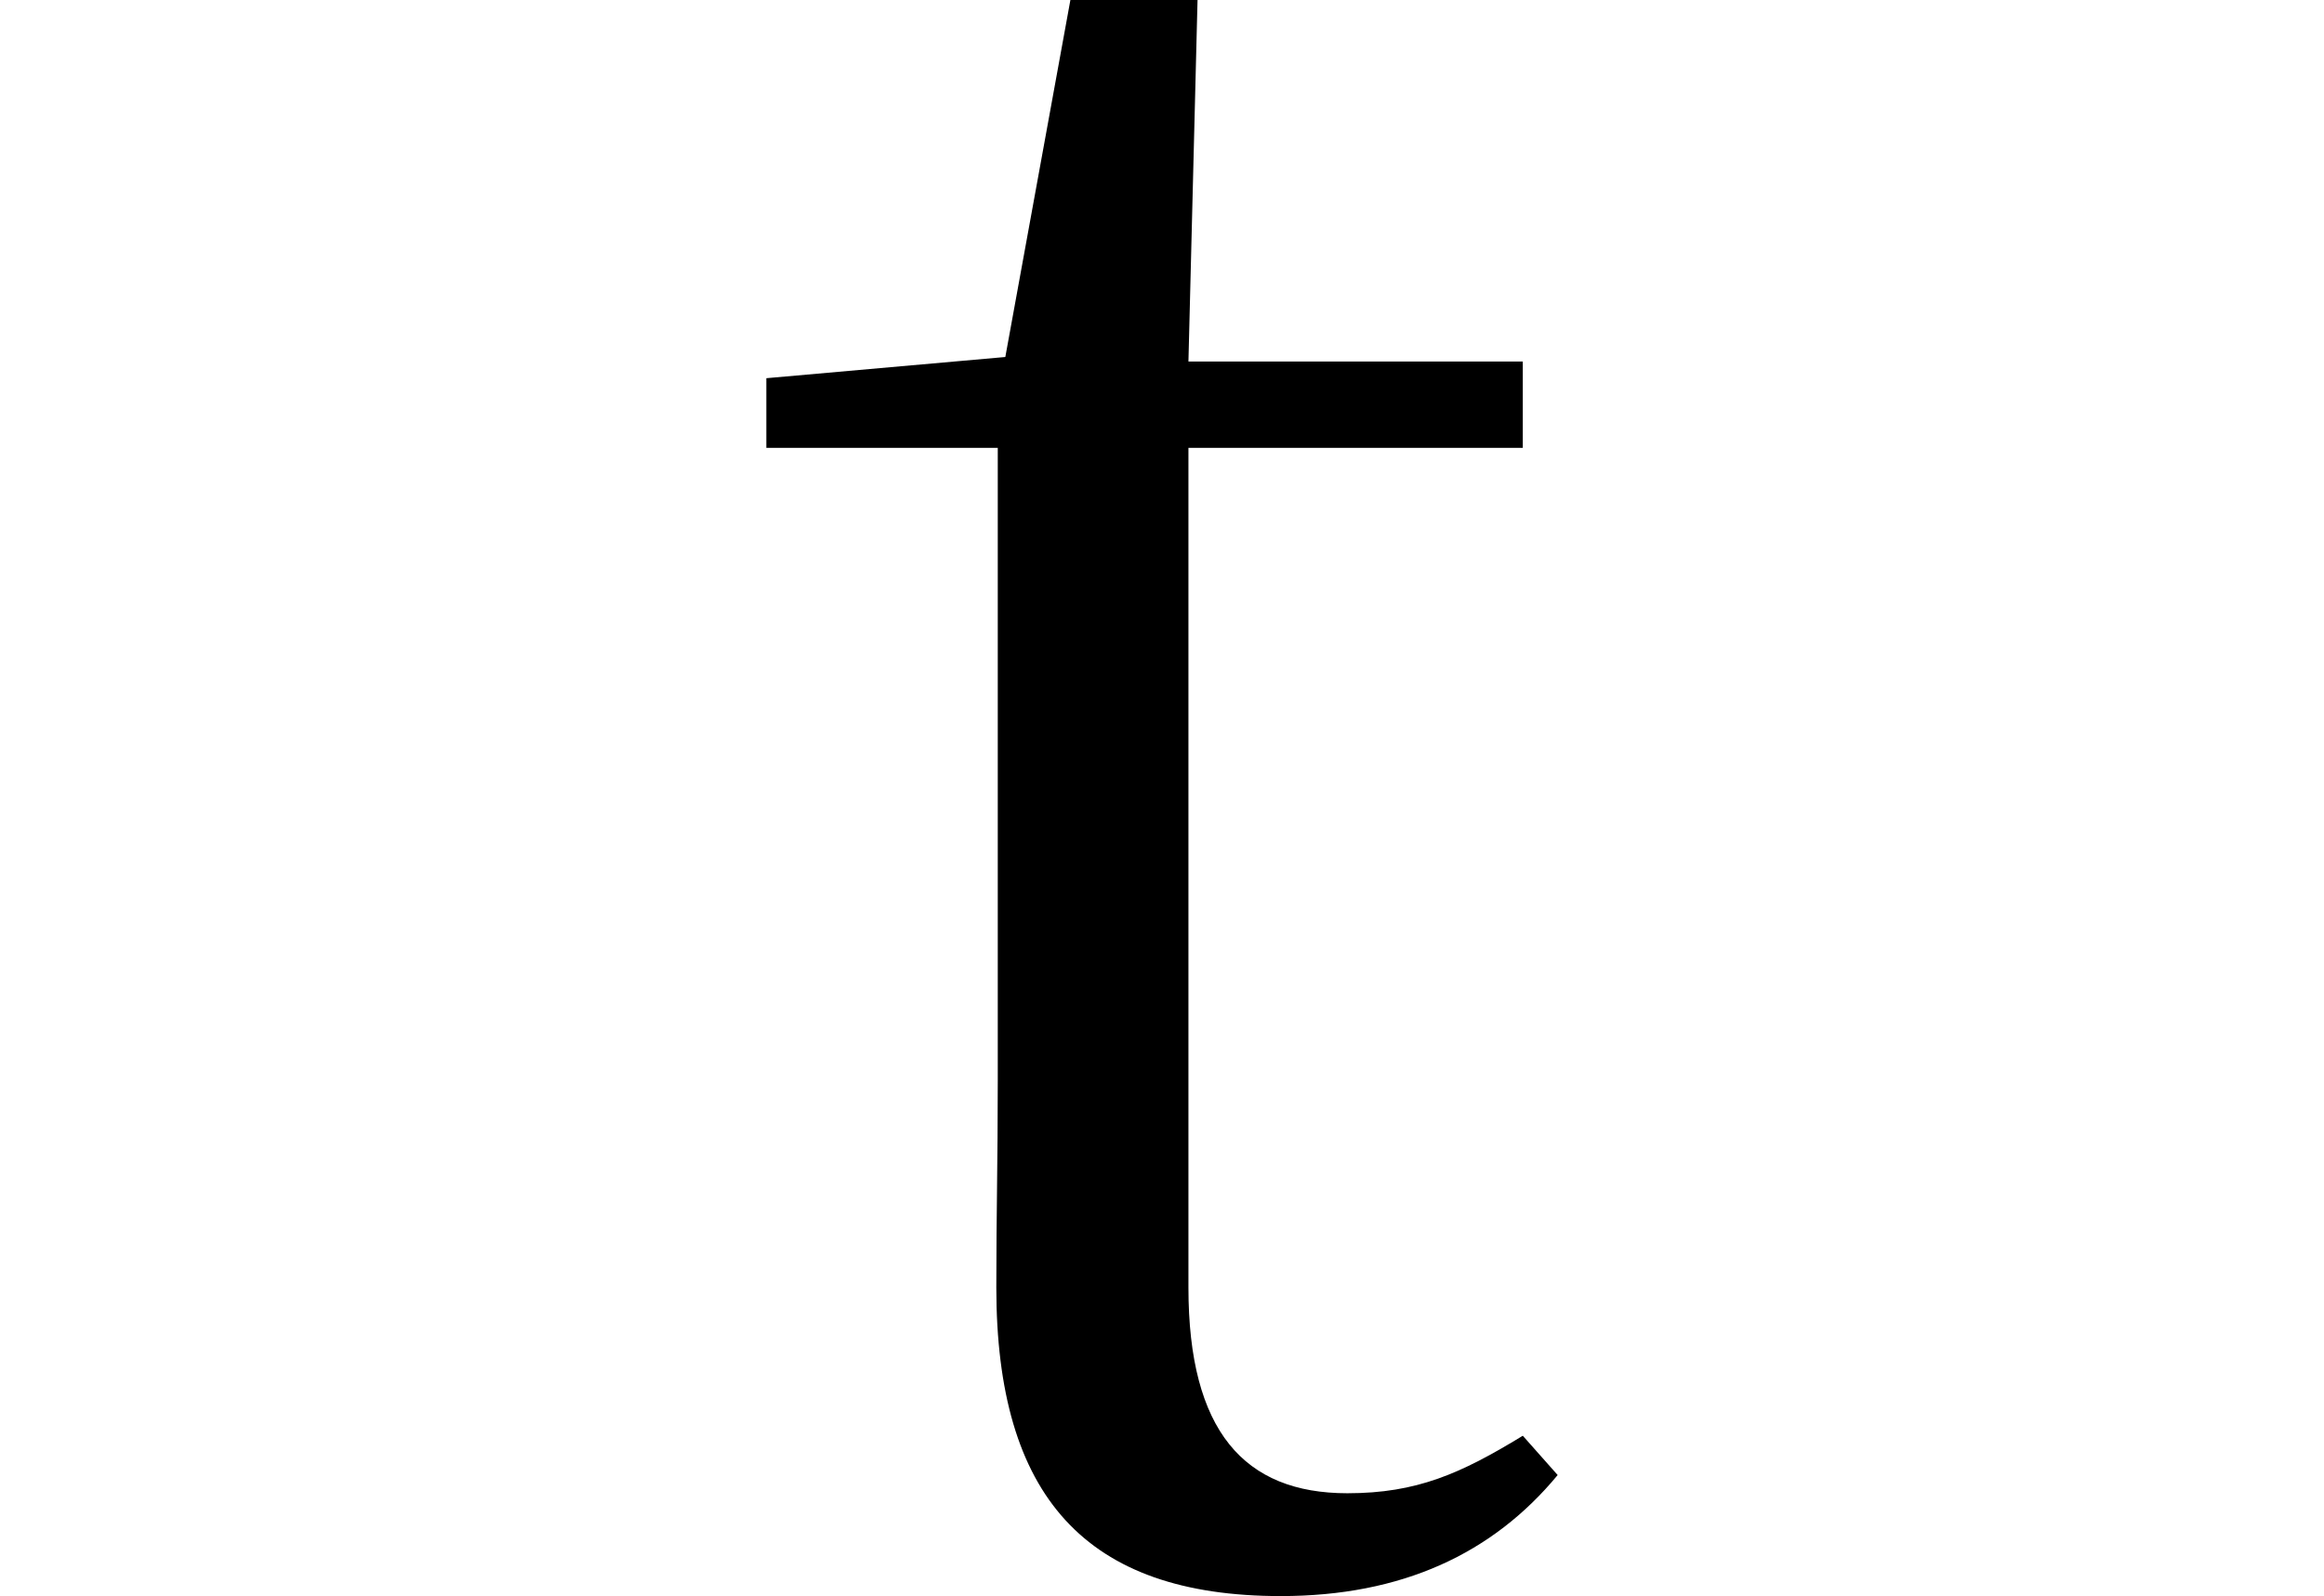 <svg height="16.484" viewBox="0 0 24 16.484" width="24" xmlns="http://www.w3.org/2000/svg">
<path d="M5.656,-0.359 C6.906,-0.359 7.844,0.078 8.516,0.891 L8.156,1.297 C7.516,0.906 7.062,0.703 6.344,0.703 C5.281,0.703 4.703,1.344 4.703,2.828 L4.703,11.5 L8.156,11.5 L8.156,12.391 L4.703,12.391 L4.797,16.125 L3.484,16.125 L2.812,12.438 L0.344,12.219 L0.344,11.5 L2.734,11.5 L2.734,4.969 C2.734,4.109 2.719,3.594 2.719,2.828 C2.719,0.672 3.641,-0.359 5.656,-0.359 Z" transform="translate(7.57, 16.125) scale(1, -1)"/>
</svg>